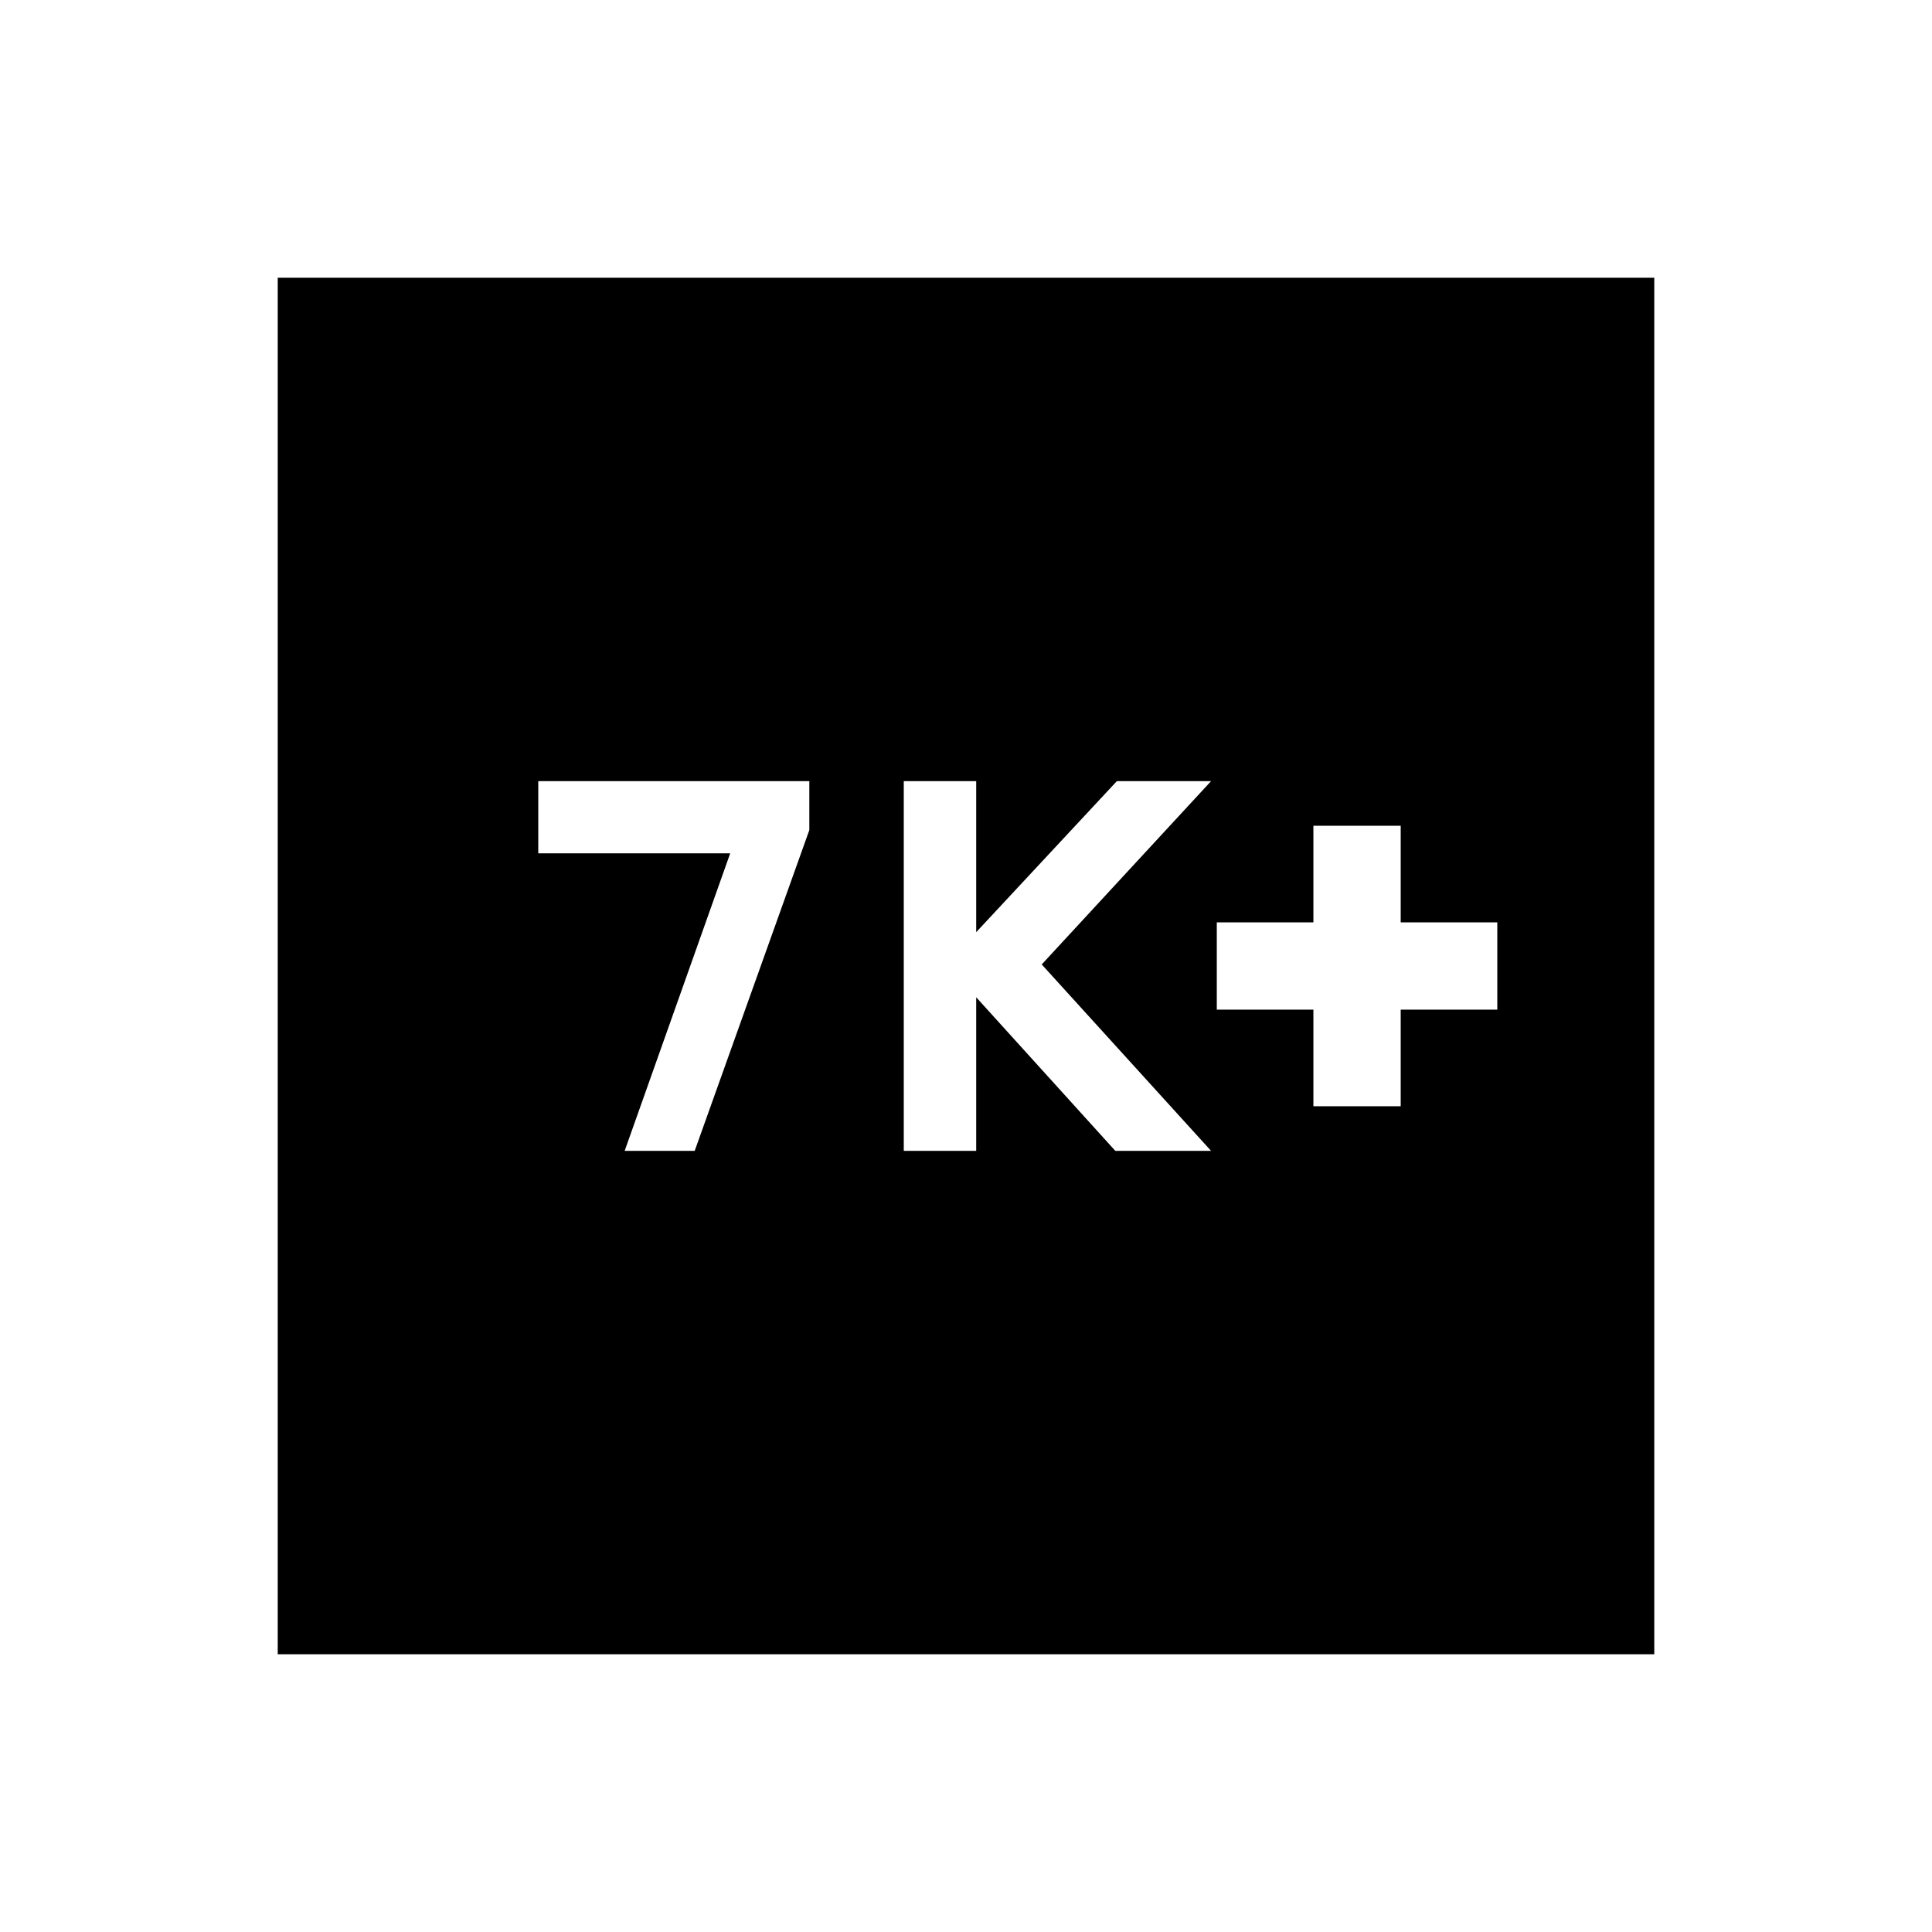 <svg xmlns="http://www.w3.org/2000/svg" height="20" viewBox="0 -960 960 960" width="20"><path d="M310.39-388.15h34.8l56.96-159.39v-24.31H267.46v35.87h95.37l-52.44 147.83Zm138.69 0h35.99v-76.31l69.12 76.31h47.58l-84.14-92.62 84.14-91.08h-46.81l-69.89 75.04v-75.04h-35.99v183.7Zm203.54-22.16H696v-48h48v-43.38h-48v-48h-43.38v48h-48v43.38h48v48ZM138-138v-684h684v684H138Z"/></svg>